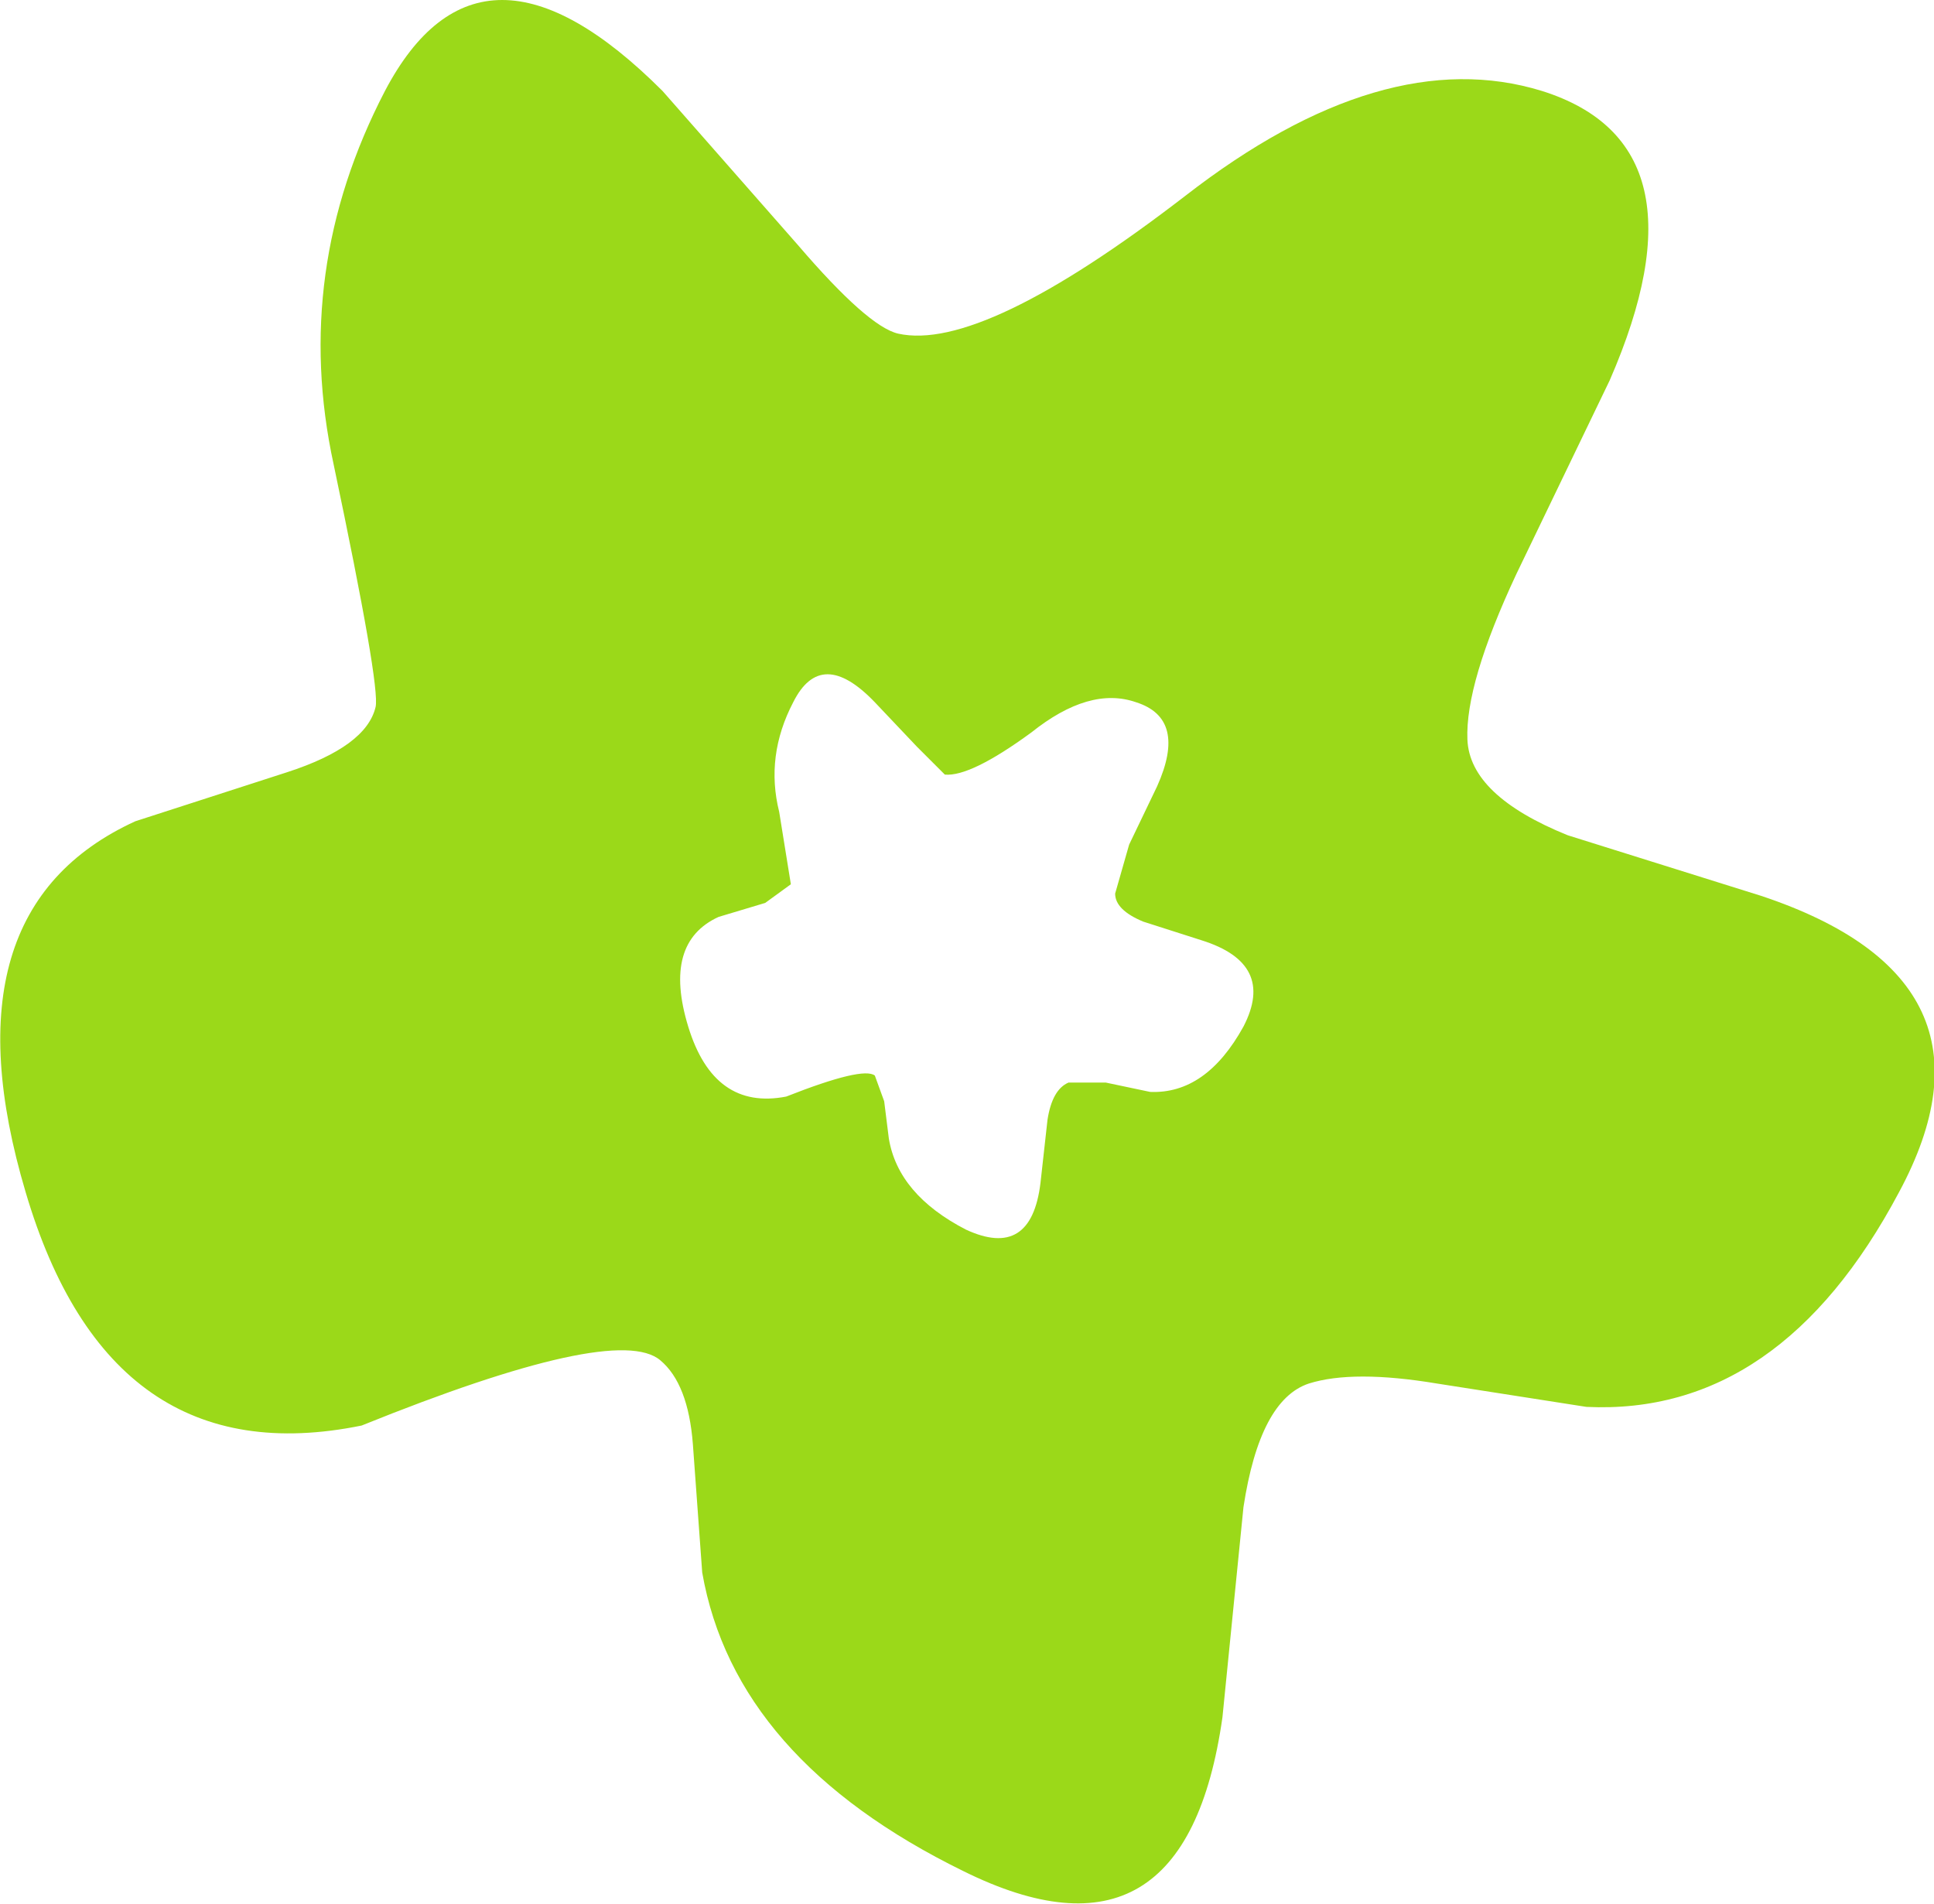 <?xml version="1.0" encoding="UTF-8" standalone="no"?>
<svg xmlns:xlink="http://www.w3.org/1999/xlink" height="40.8px" width="41.45px" xmlns="http://www.w3.org/2000/svg">
  <g transform="matrix(1.0, 0.0, 0.0, 1.0, 20.75, 20.4)">
    <path d="M5.0 -0.25 L3.75 -0.65 Q3.15 -0.9 3.15 -1.25 L3.45 -2.3 4.05 -3.55 Q4.7 -5.0 3.6 -5.35 2.6 -5.7 1.35 -4.7 0.05 -3.75 -0.5 -3.8 L-1.1 -4.4 -2.0 -5.35 Q-3.15 -6.55 -3.75 -5.35 -4.35 -4.2 -4.05 -3.0 L-3.8 -1.45 -4.35 -1.05 -5.35 -0.75 Q-6.55 -0.2 -6.0 1.6 -5.45 3.4 -3.9 3.1 -2.25 2.45 -2.0 2.65 L-1.8 3.2 -1.7 4.0 Q-1.5 5.2 -0.05 5.95 1.35 6.6 1.55 4.95 L1.7 3.6 Q1.8 2.95 2.15 2.8 L2.95 2.8 3.9 3.0 Q5.1 3.05 5.9 1.6 6.6 0.25 5.0 -0.25 M11.75 -8.1 Q10.65 -5.75 10.7 -4.55 10.75 -3.35 12.85 -2.5 L17.0 -1.2 Q22.4 0.6 19.95 5.15 17.4 9.95 13.25 9.75 L10.05 9.25 Q8.25 8.95 7.3 9.25 6.25 9.6 5.9 11.9 L5.45 16.4 Q4.65 22.05 -0.1 19.7 -5.0 17.3 -5.7 13.3 L-5.9 10.55 Q-6.0 9.25 -6.6 8.75 -7.55 7.95 -13.0 10.15 -18.4 11.25 -20.2 5.15 -22.0 -0.9 -17.85 -2.8 L-14.6 -3.85 Q-12.9 -4.4 -12.7 -5.25 -12.6 -5.7 -13.6 -10.45 -14.5 -14.6 -12.5 -18.45 -10.45 -22.35 -6.55 -18.45 L-3.65 -15.15 Q-2.15 -13.4 -1.5 -13.25 0.3 -12.85 4.65 -16.2 8.9 -19.5 12.3 -18.45 15.95 -17.3 13.75 -12.25 L11.75 -8.1" fill="#9bd919" fill-rule="evenodd" stroke="none"/>
  </g>
</svg>
